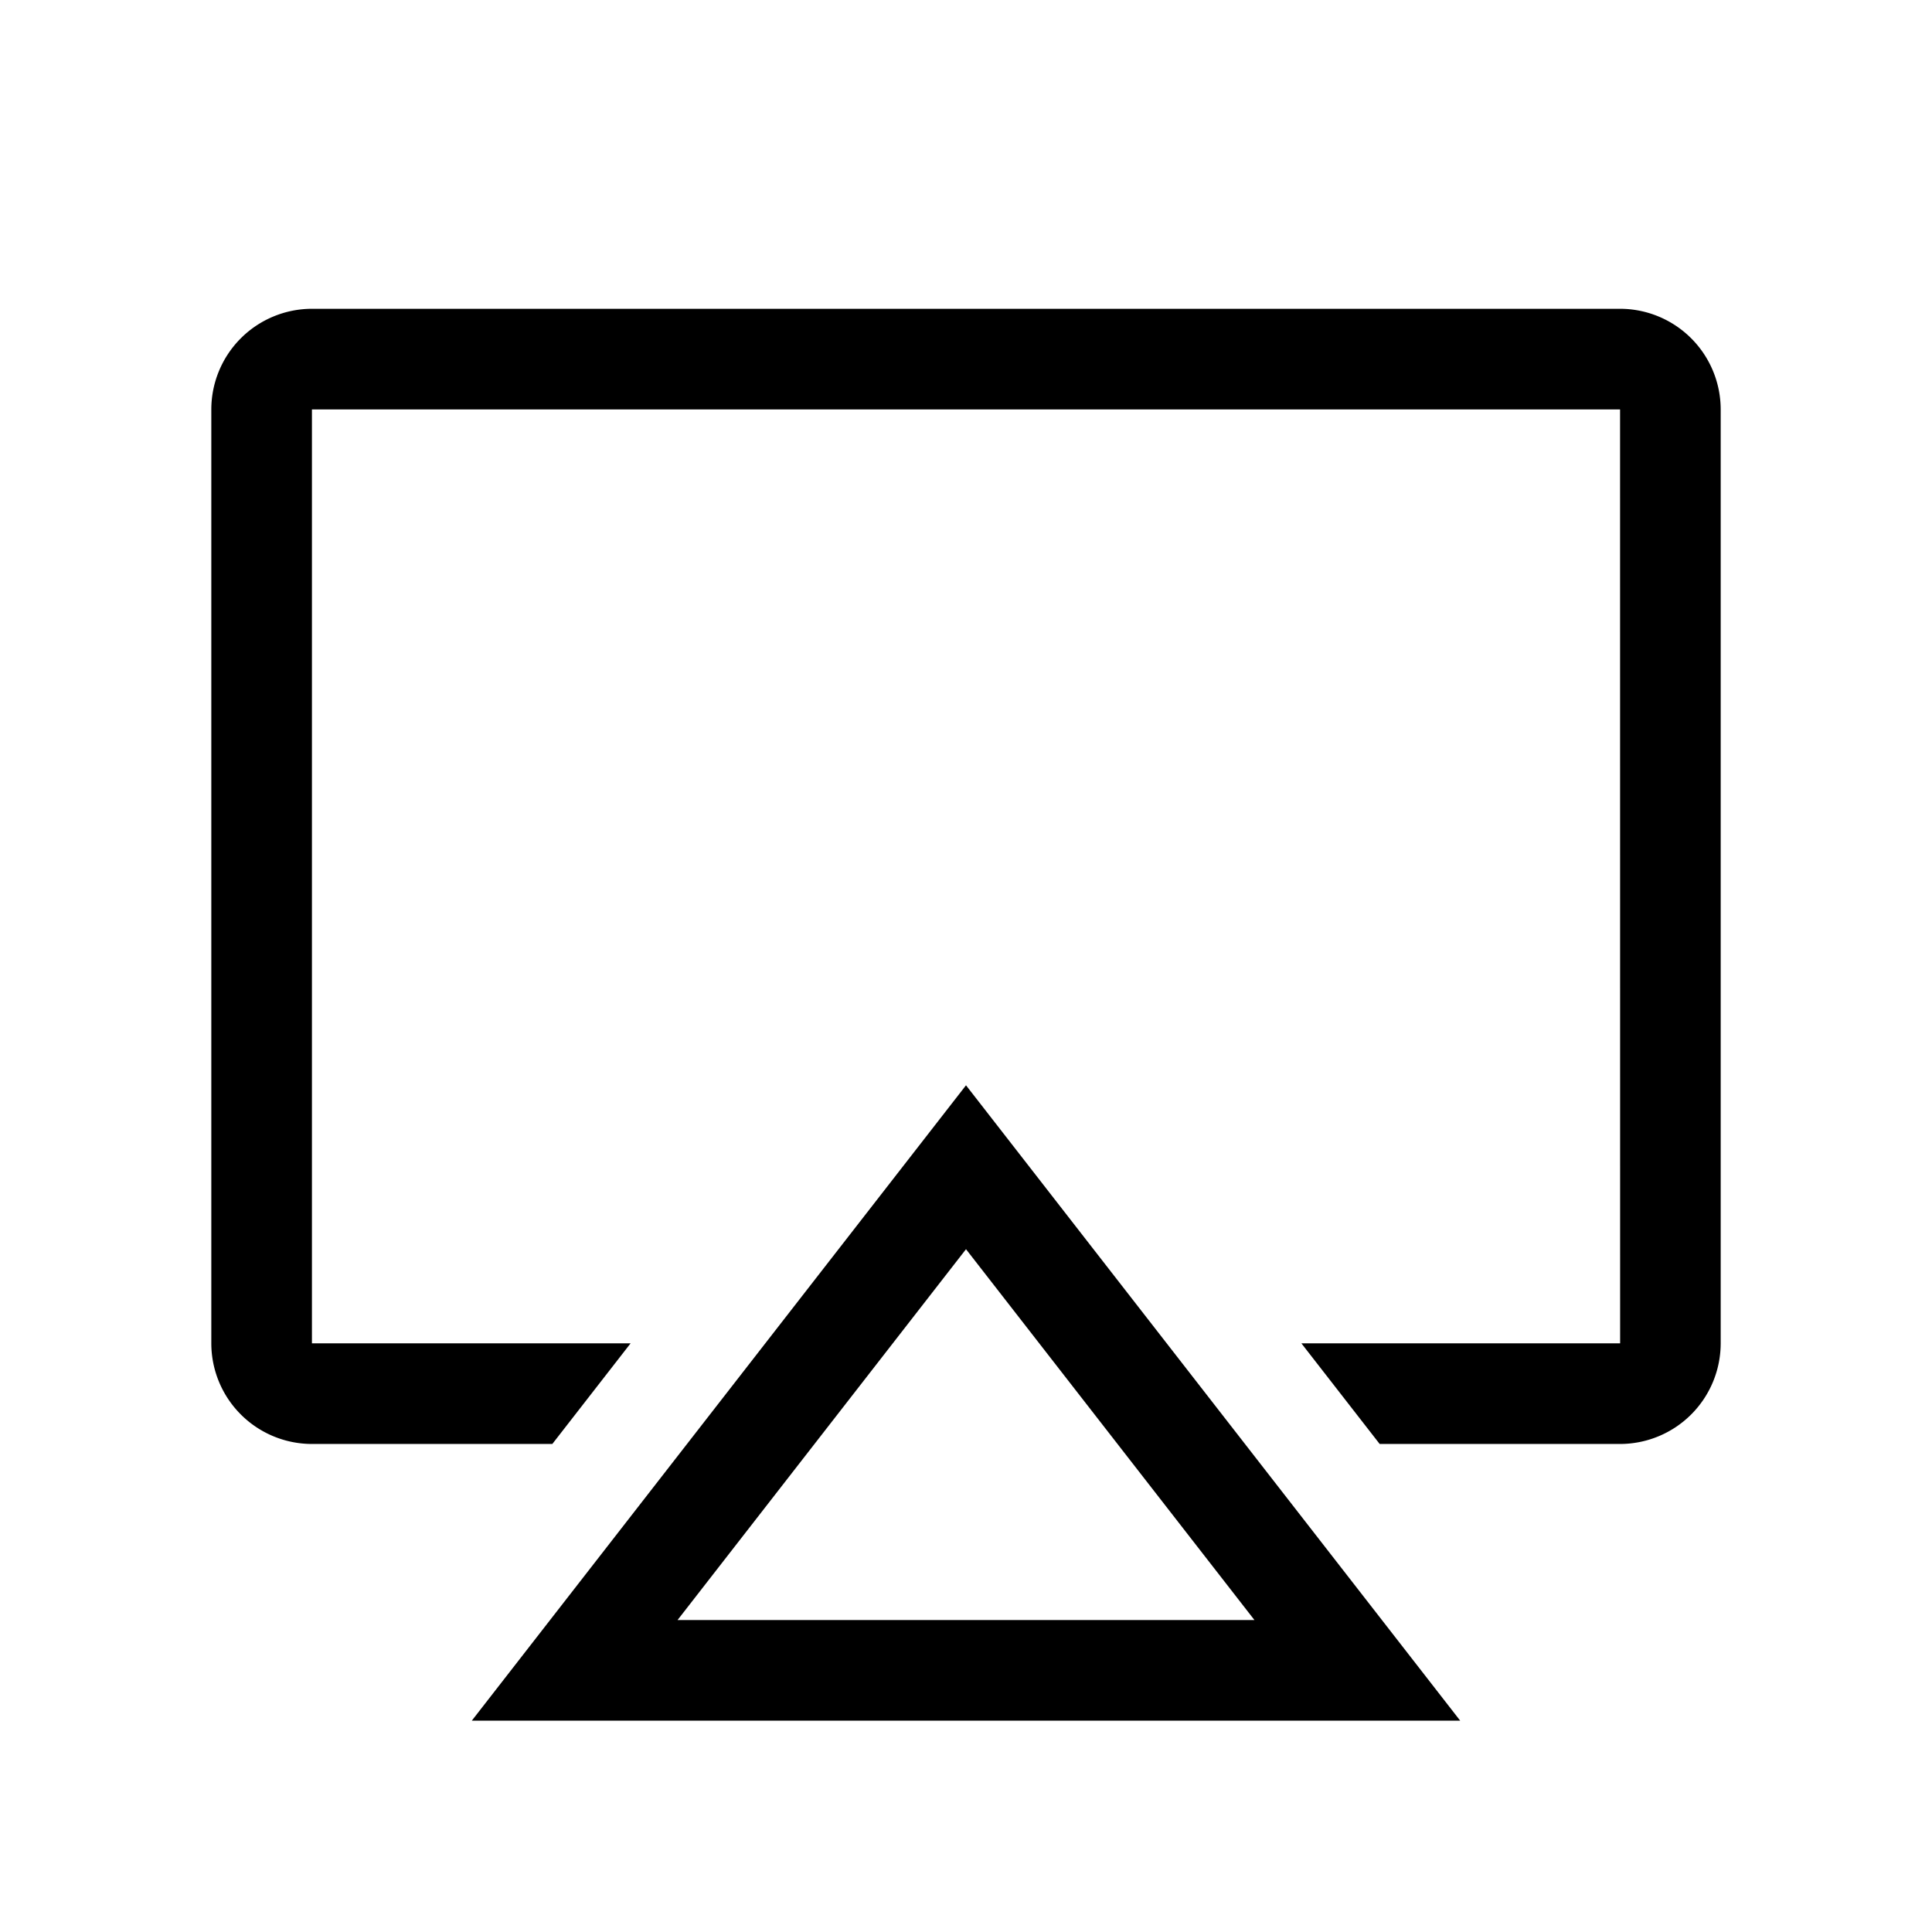 <svg xmlns="http://www.w3.org/2000/svg" width="100%" height="100%" viewBox="-51.2 -51.2 614.4 614.4"><path fill="currentColor" d="M464 47H48a32.036 32.036 0 00-32 32v297a32.036 32.036 0 0032 32h76.448l24.89-32H48V79h416l.02 297H362.662l24.89 32H464a32.036 32.036 0 0032-32V79a32.036 32.036 0 00-32-32z" class="ci-primary"/><path fill="currentColor" d="M98.834 496h314.332L256 293.939zm65.431-32L256 346.061 347.735 464z" class="ci-primary"/></svg>